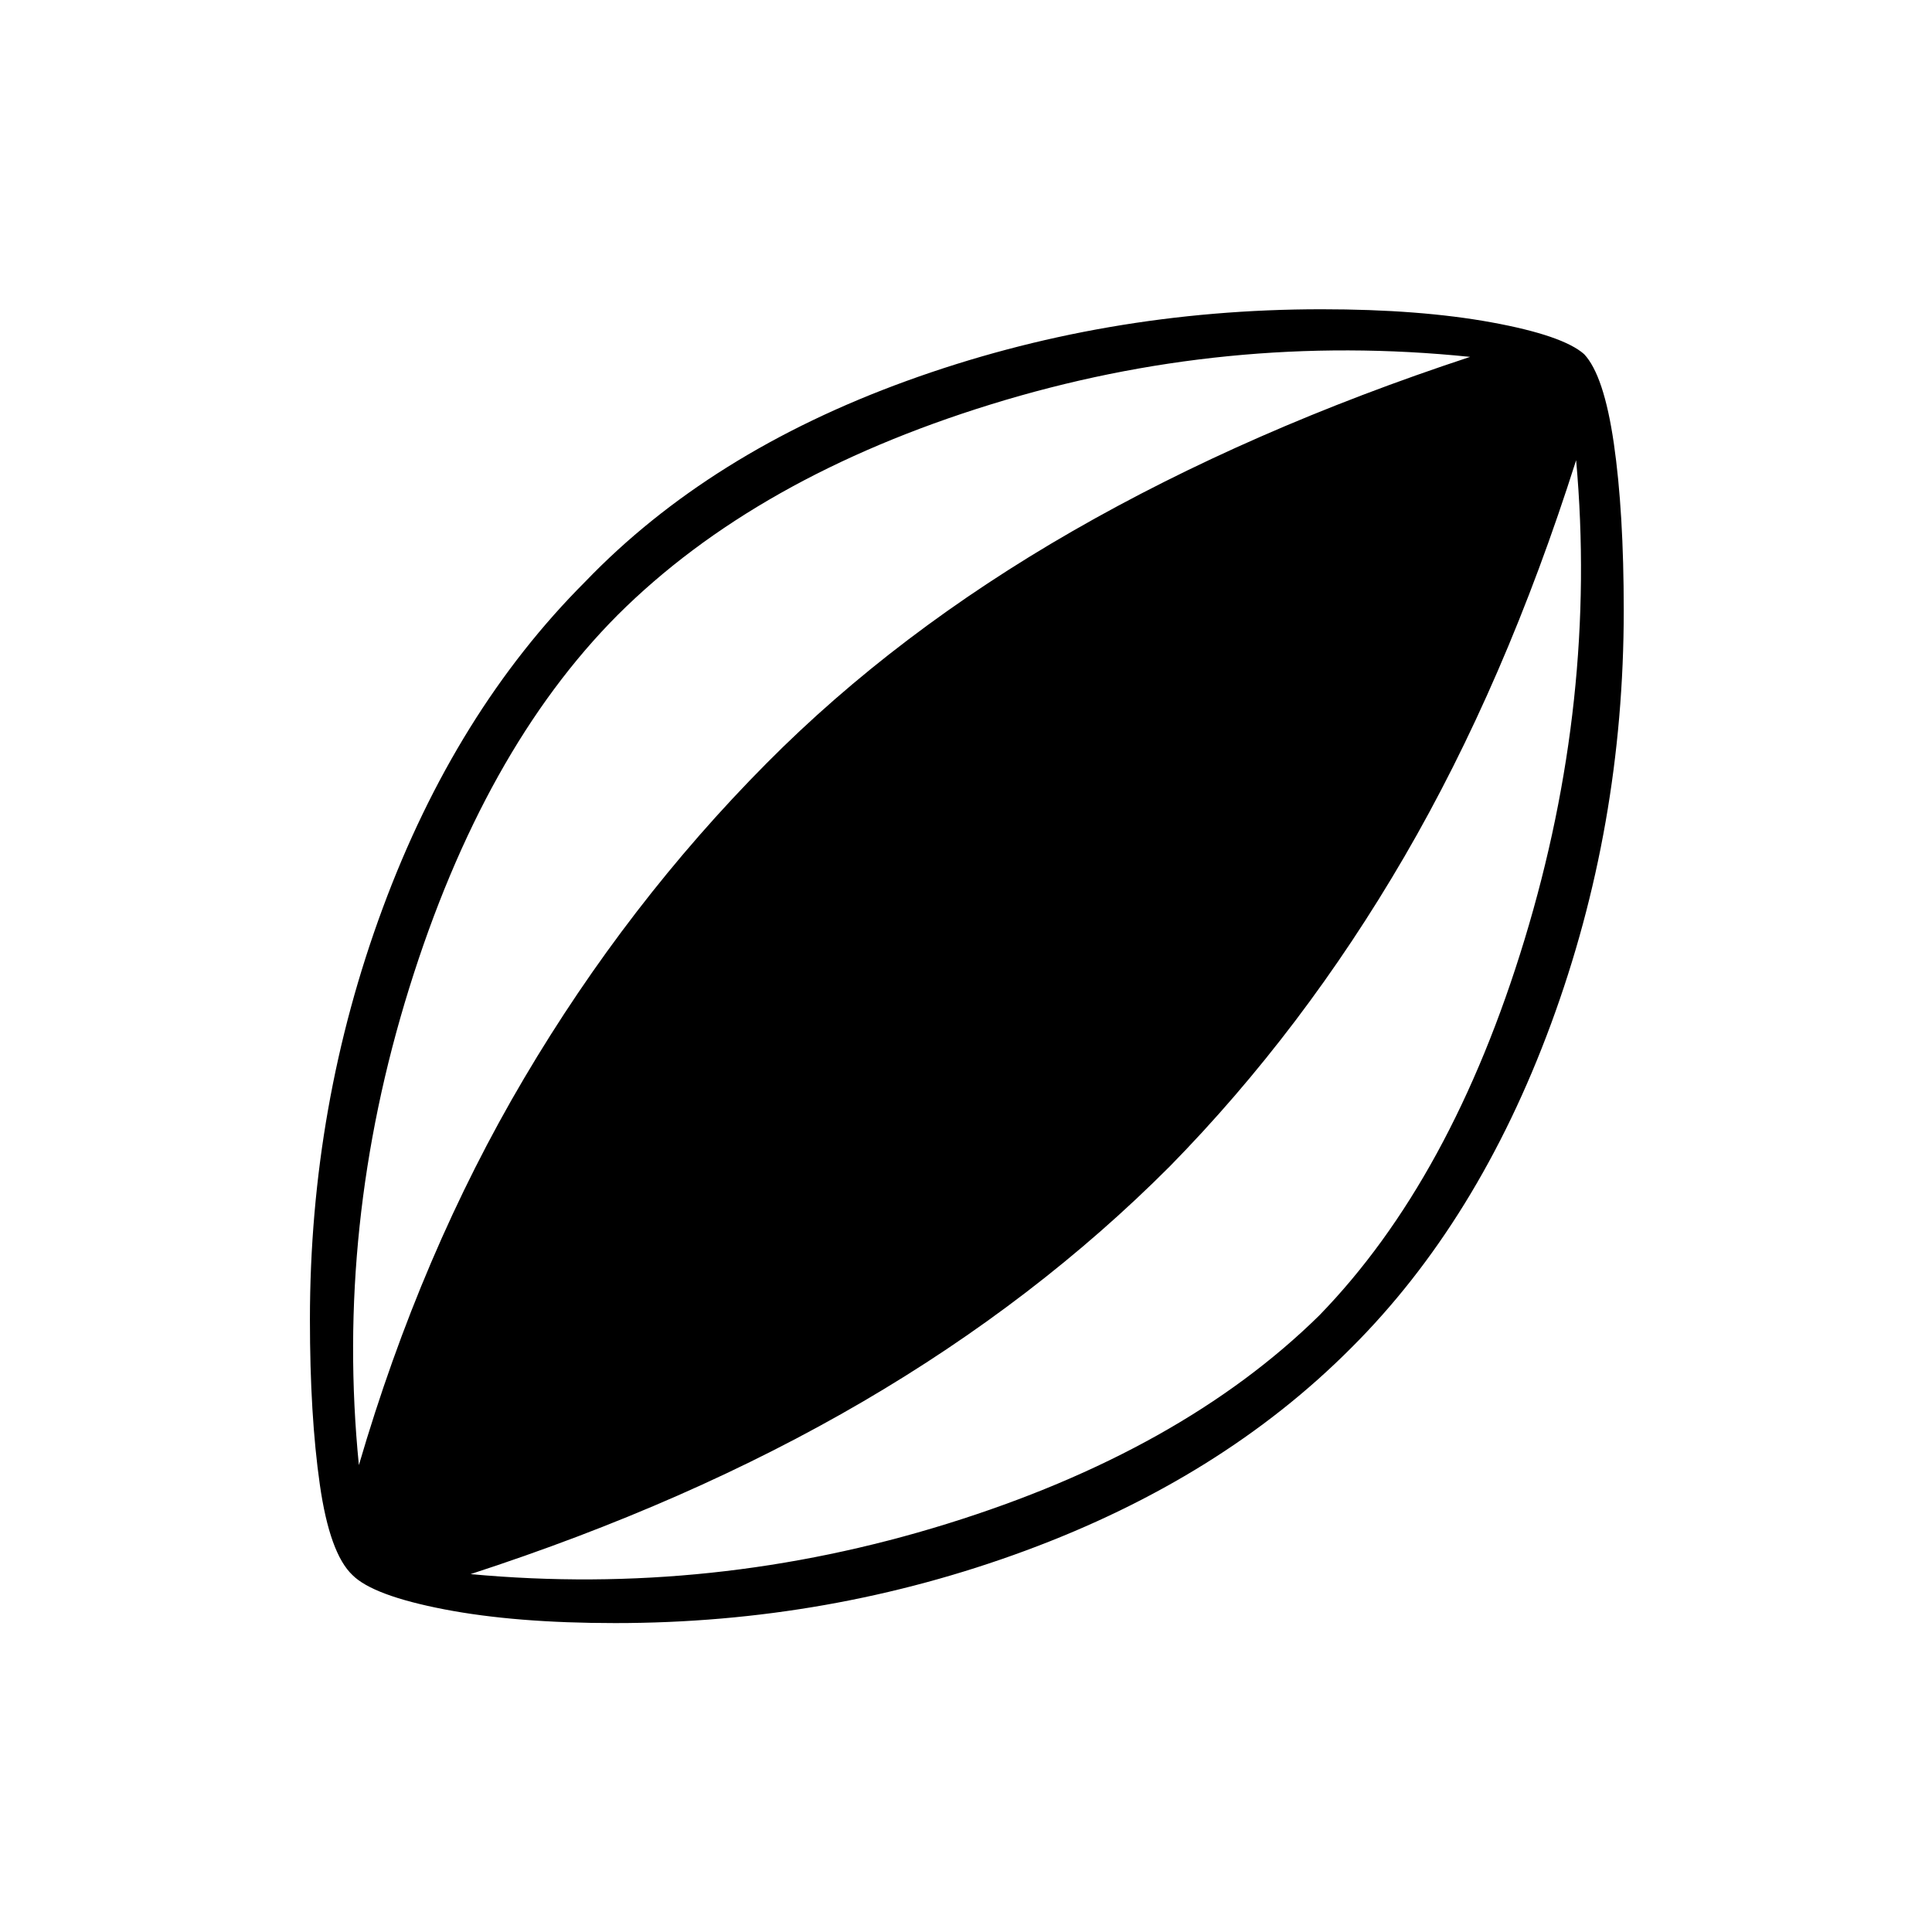 <svg xmlns="http://www.w3.org/2000/svg" height="40" viewBox="0 -960 960 960" width="40"><path d="M305.67-153.5q-49.5 0-84.92-6.83-35.42-6.84-45.58-17-11.34-10.67-16.25-45-4.92-34.34-4.92-82 0-106.67 36.17-204.42Q226.33-606.5 290.83-671q61.67-64.17 159.75-99.75 98.09-35.58 206.09-35.58 48.83 0 84.41 6.5 35.59 6.5 46.09 15.83 9.83 10.5 14.75 44.42 4.91 33.91 4.91 82.91 0 107.5-36.16 205.5-36.17 98-99.17 160.84Q607-225.5 509.58-189.5q-97.41 36-203.91 36ZM178.33-232q30.84-105.5 82.17-192.33 51.33-86.84 120.5-156.5 64.5-65 152.08-115.34 87.59-50.33 197.42-86.5-121.33-12.5-238.08 23.59Q375.67-723 306.83-654.33q-66.66 67-103.5 185.33-36.83 118.33-25 237Zm55.5 54.17q120.34 11.16 236.75-25Q587-239 655.5-306.33 721.33-374 757.58-493.25q36.25-119.25 25.59-238.08-35.17 110.83-85.34 197-50.16 86.16-116.5 153.83-66.5 66.67-152.66 117-86.17 50.33-194.84 85.67Z"/></svg>